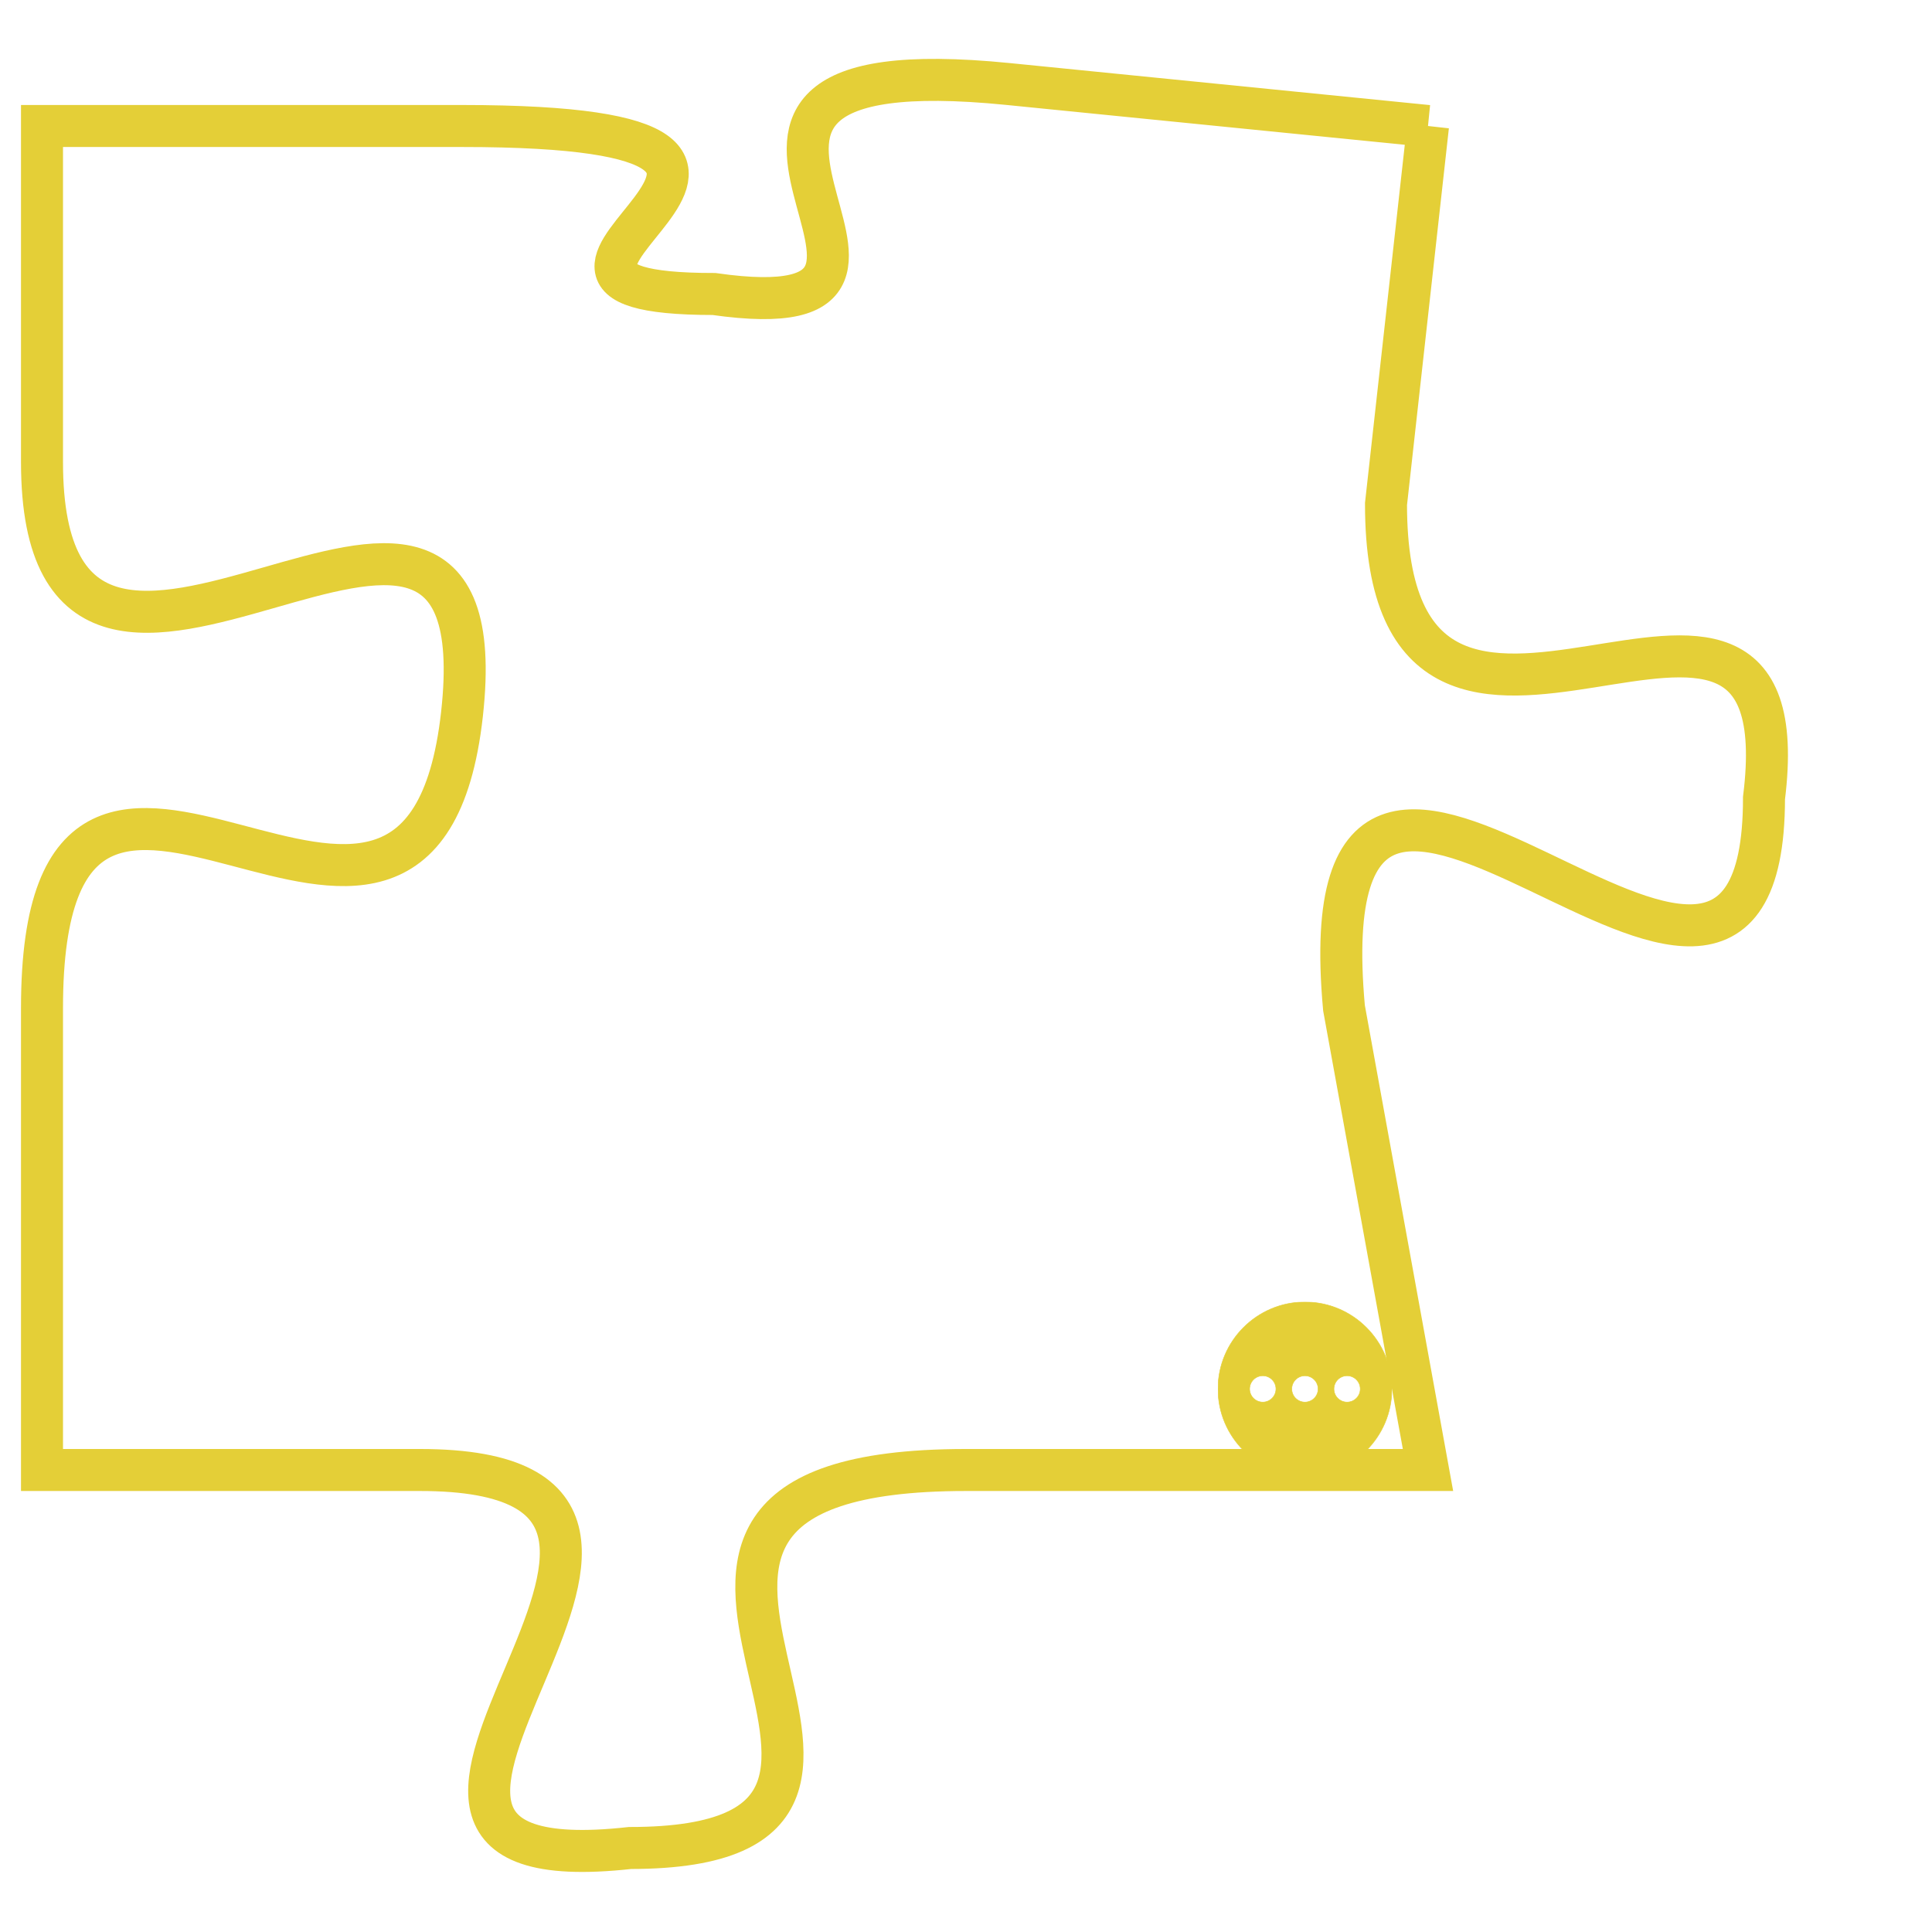 <svg version="1.1" xmlns="http://www.w3.org/2000/svg" xmlns:xlink="http://www.w3.org/1999/xlink" fill="transparent" x="0" y="0" width="350" height="350" preserveAspectRatio="xMinYMin slice"><style type="text/css">.links{fill:transparent;stroke: #E4CF37;}.links:hover{fill:#63D272; opacity:0.4;}</style><defs><g id="allt"><path id="t4617" d="M2244,1120 L2234,1119 C2224,1118 2234,1125 2227,1124 C2220,1124 2232,1120 2221,1120 L2211,1120 2211,1120 L2211,1128 C2211,1137 2222,1125 2221,1134 C2220,1143 2211,1131 2211,1141 L2211,1152 2211,1152 L2220,1152 C2229,1152 2216,1162 2225,1161 C2234,1161 2222,1152 2233,1152 L2244,1152 2244,1152 L2242,1141 C2241,1130 2252,1145 2252,1136 C2253,1128 2243,1138 2243,1129 L2244,1120"/></g><clipPath id="c" clipRule="evenodd" fill="transparent"><use href="#t4617"/></clipPath></defs><svg viewBox="2210 1117 44 46" preserveAspectRatio="xMinYMin meet"><svg width="4380" height="2430"><g><image crossorigin="anonymous" x="0" y="0" href="https://nftpuzzle.license-token.com/assets/completepuzzle.svg" width="100%" height="100%" /><g class="links"><use href="#t4617"/></g></g></svg><svg x="2239" y="1148" height="9%" width="9%" viewBox="0 0 330 330"><g><a xlink:href="https://nftpuzzle.license-token.com/" class="links"><title>See the most innovative NFT based token software licensing project</title><path fill="#E4CF37" id="more" d="M165,0C74.019,0,0,74.019,0,165s74.019,165,165,165s165-74.019,165-165S255.981,0,165,0z M85,190 c-13.785,0-25-11.215-25-25s11.215-25,25-25s25,11.215,25,25S98.785,190,85,190z M165,190c-13.785,0-25-11.215-25-25 s11.215-25,25-25s25,11.215,25,25S178.785,190,165,190z M245,190c-13.785,0-25-11.215-25-25s11.215-25,25-25 c13.785,0,25,11.215,25,25S258.785,190,245,190z"></path></a></g></svg></svg></svg>